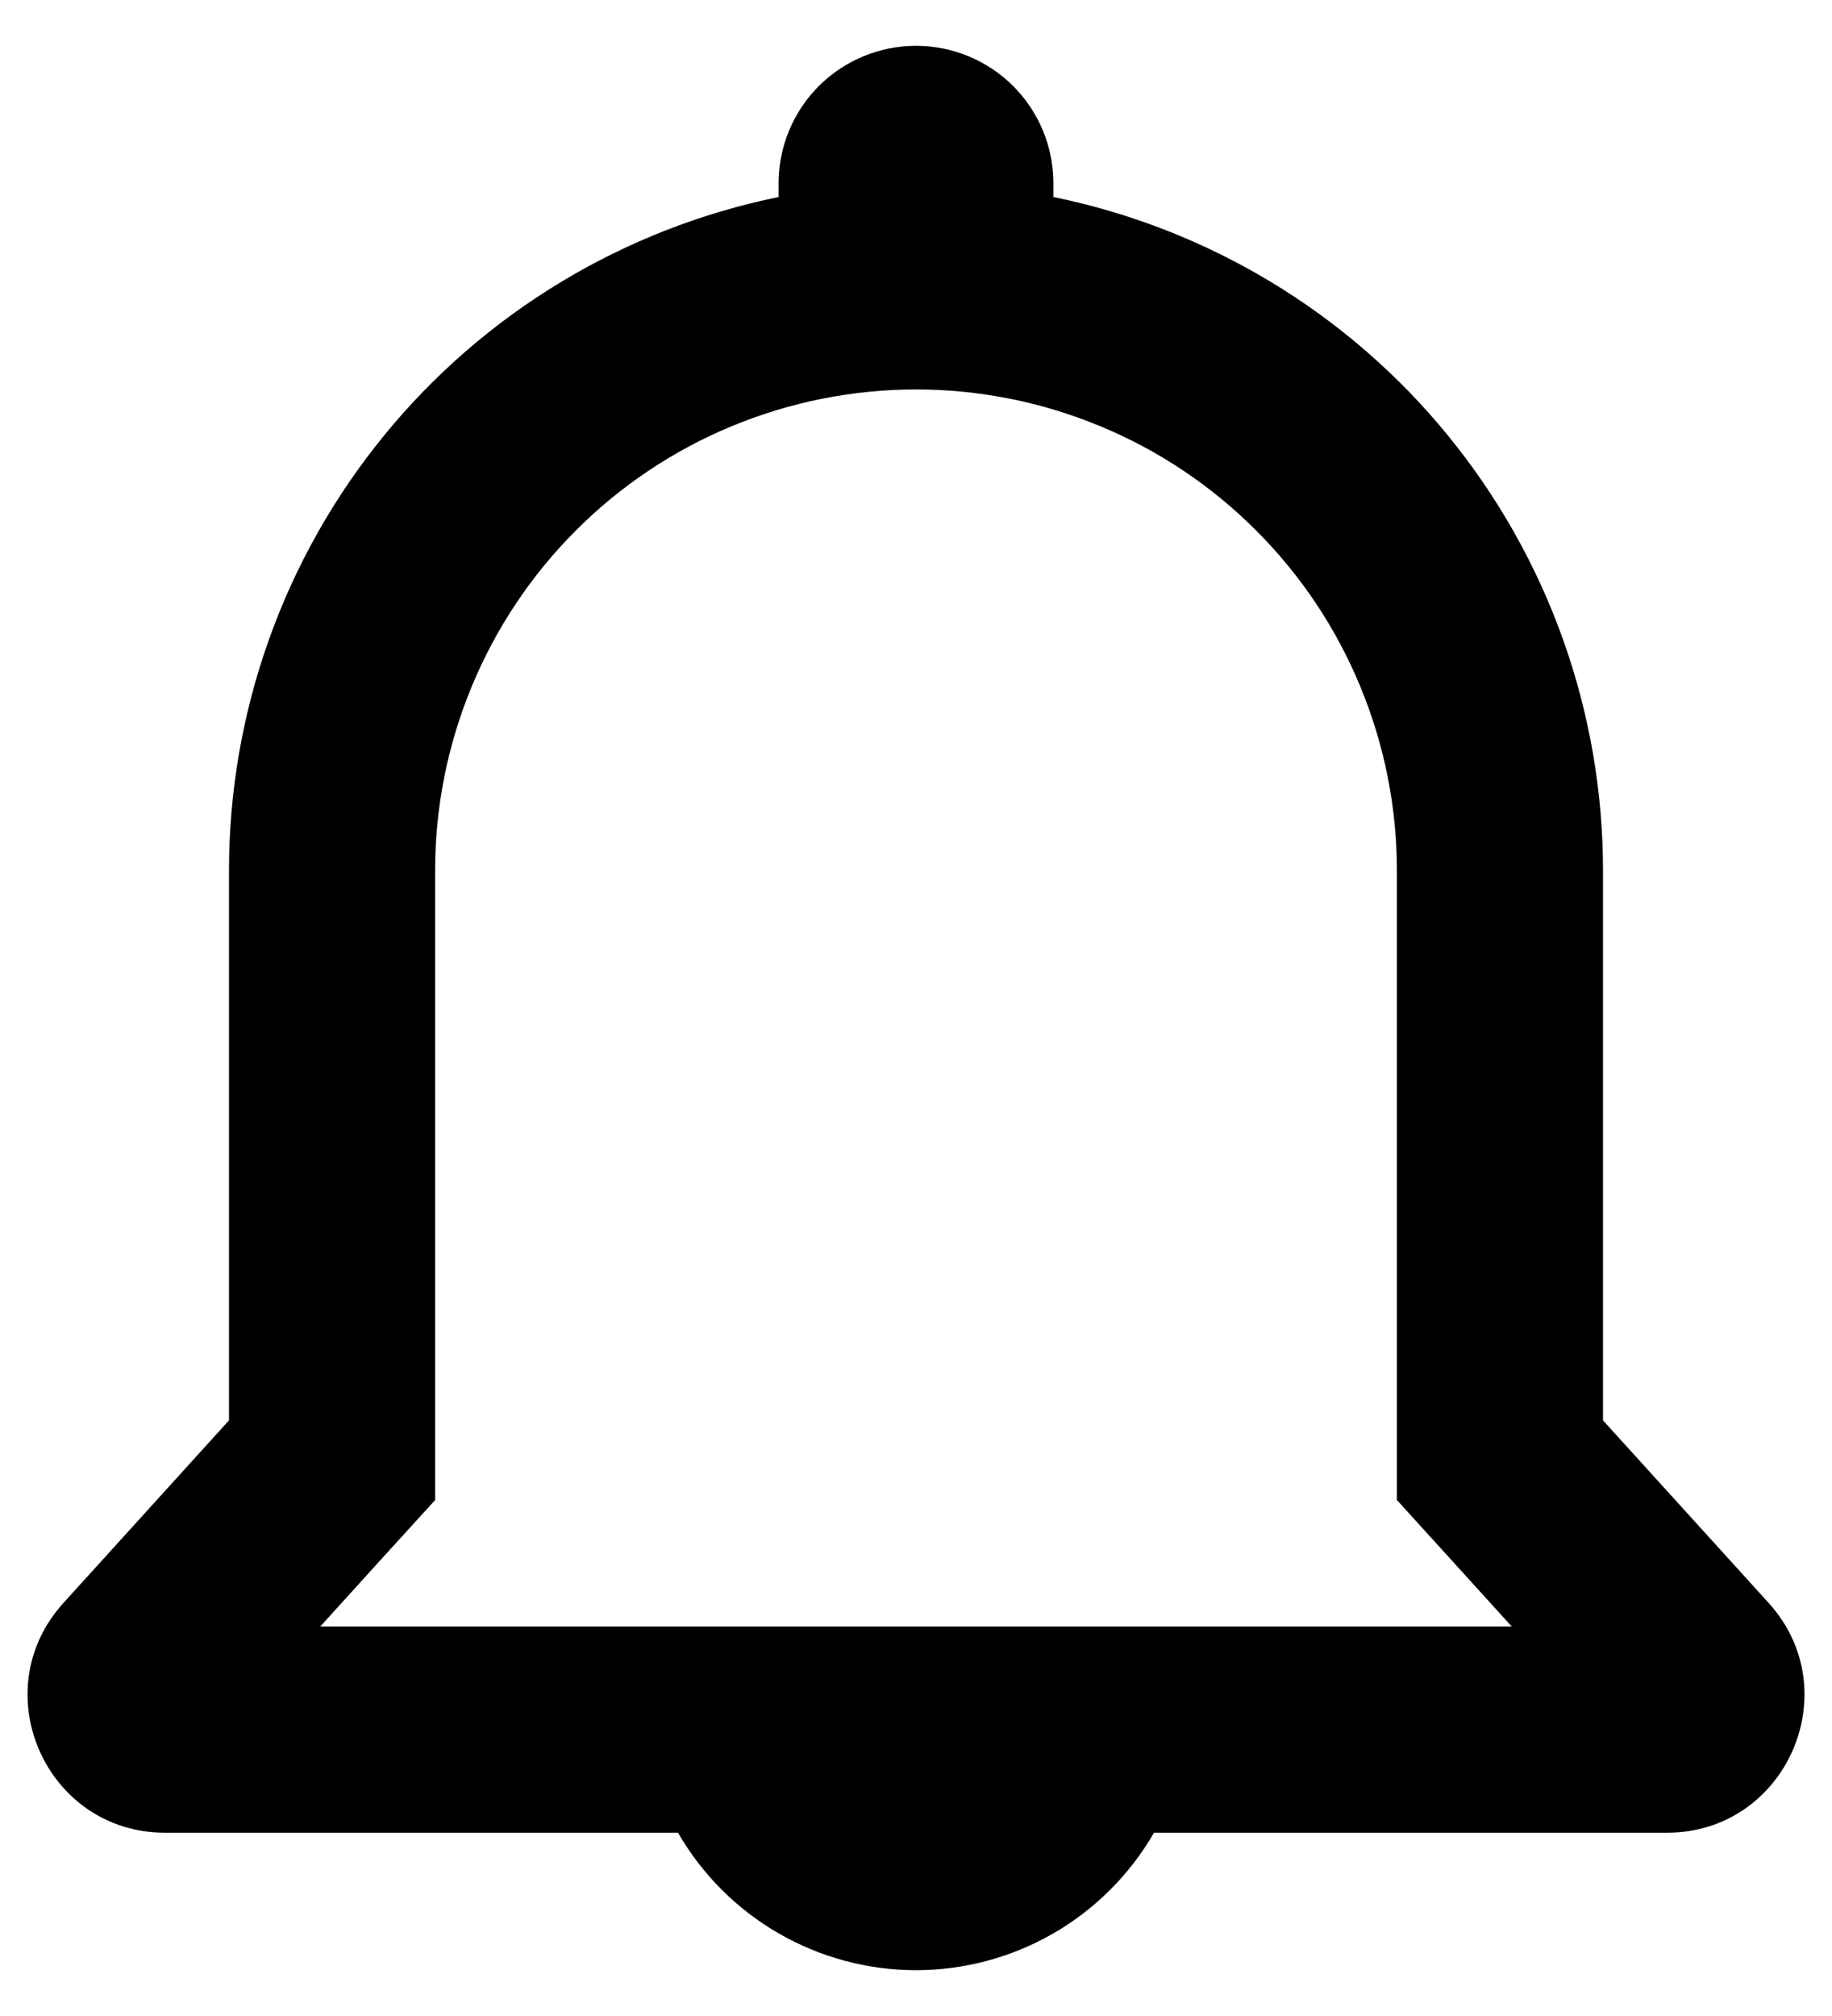 <svg width="20" height="22" viewBox="0 0 20 22" fill="none" xmlns="http://www.w3.org/2000/svg">
<path fill-rule="evenodd" clip-rule="evenodd" d="M10 0.5C9.602 0.5 9.221 0.658 8.939 0.939C8.658 1.221 8.5 1.602 8.5 2V2.15C6.806 2.496 5.283 3.416 4.19 4.756C3.097 6.095 2.5 7.771 2.5 9.5V15.5L0.693 17.492C-0.182 18.456 0.502 20 1.803 20H7.402C7.665 20.456 8.044 20.835 8.5 21.098C8.956 21.361 9.473 21.5 10 21.5C10.527 21.5 11.044 21.361 11.5 21.098C11.956 20.835 12.335 20.456 12.598 20H18.198C19.498 20 20.182 18.455 19.308 17.492L17.5 15.5V9.5C17.5 7.771 16.903 6.095 15.81 4.756C14.717 3.416 13.194 2.496 11.5 2.15V2C11.5 1.602 11.342 1.221 11.061 0.939C10.779 0.658 10.398 0.5 10 0.5ZM4.75 16.37L4.165 17.012L3.496 17.75H16.504L15.834 17.012L15.25 16.369V9.5C15.25 8.811 15.114 8.128 14.85 7.491C14.587 6.854 14.2 6.275 13.712 5.788C13.225 5.3 12.646 4.913 12.009 4.65C11.372 4.386 10.69 4.25 10 4.25C9.311 4.25 8.628 4.386 7.991 4.65C7.354 4.913 6.775 5.3 6.288 5.788C5.8 6.275 5.414 6.854 5.15 7.491C4.886 8.128 4.75 8.811 4.75 9.5V16.37Z" fill="black"/>
</svg>
